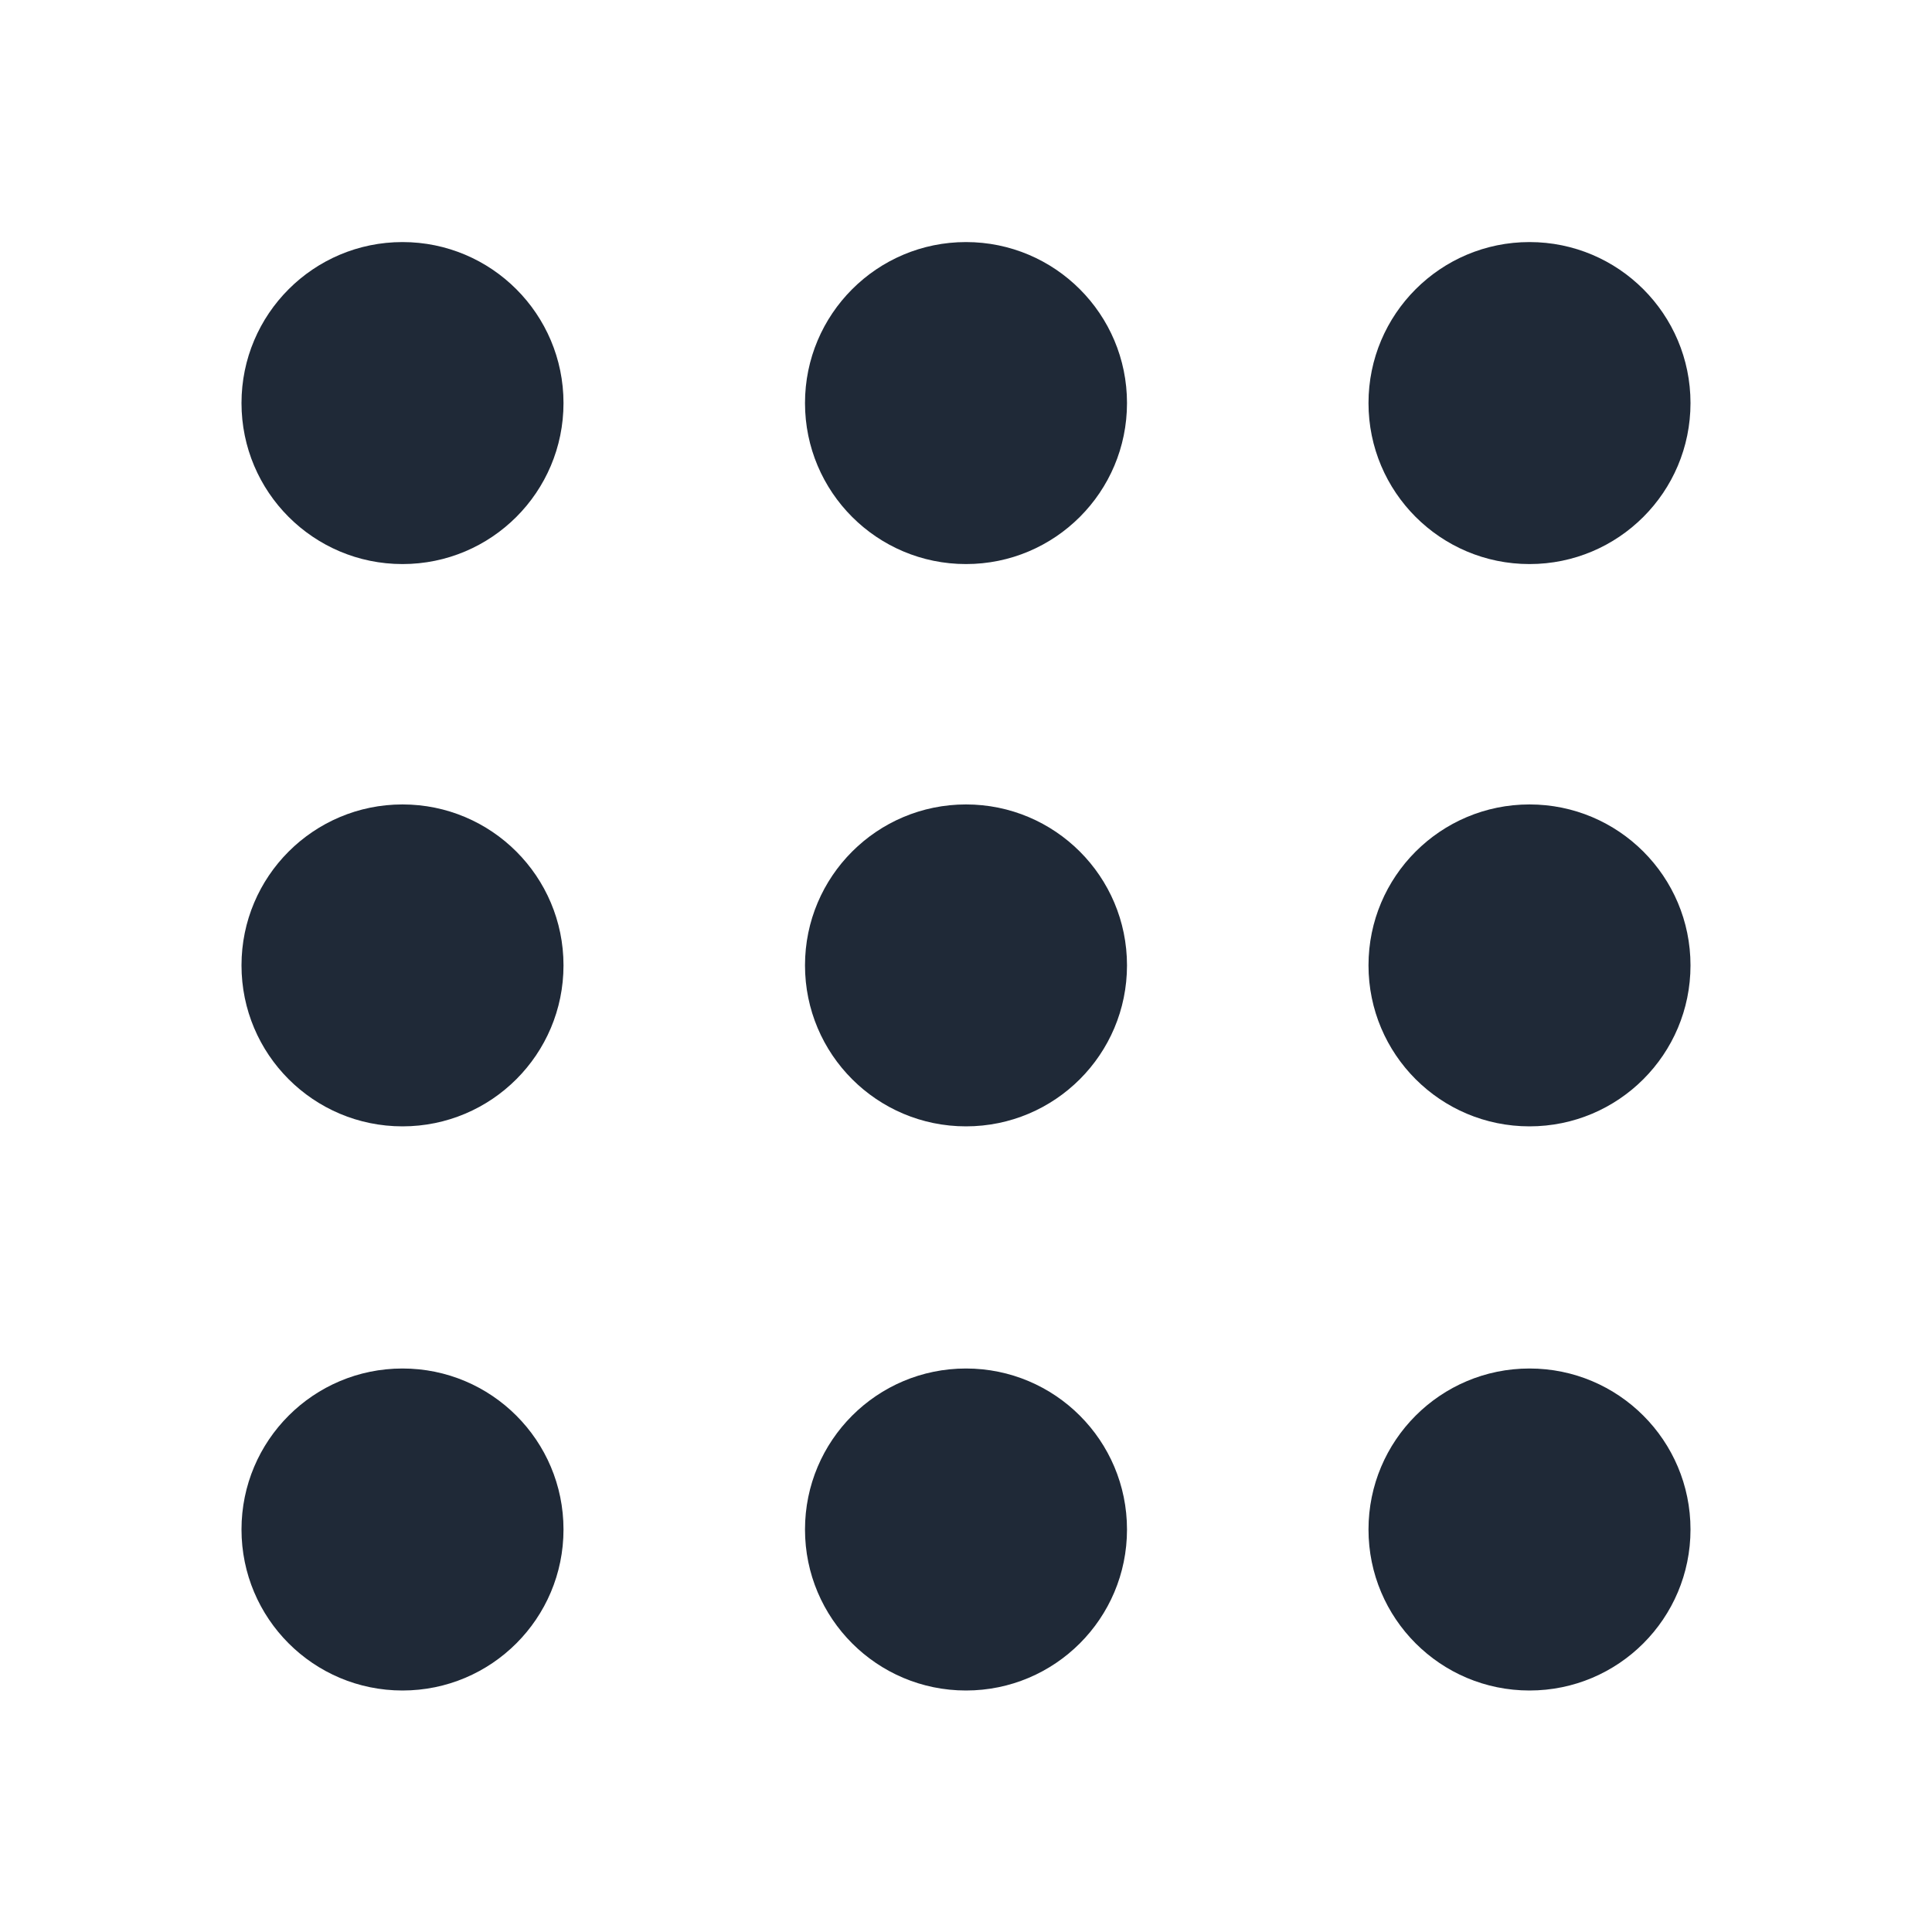 <svg width="24" height="24" viewBox="0 0 24 24" fill="none" xmlns="http://www.w3.org/2000/svg">
<path fill-rule="evenodd" clip-rule="evenodd" d="M3 5.007C3 3.903 3.895 3.007 5 3.007C6.105 3.007 7 3.903 7 5.007C7 6.112 6.105 7.007 5 7.007C3.895 7.007 3 6.112 3 5.007Z" fill="#1F2937"/>
<path fill-rule="evenodd" clip-rule="evenodd" d="M10 5.007C10 3.903 10.895 3.007 12 3.007C13.105 3.007 14 3.903 14 5.007C14 6.112 13.105 7.007 12 7.007C10.895 7.007 10 6.112 10 5.007Z" fill="#1F2937"/>
<path fill-rule="evenodd" clip-rule="evenodd" d="M17 5.007C17 3.903 17.895 3.007 19 3.007C20.105 3.007 21 3.903 21 5.007C21 6.112 20.105 7.007 19 7.007C17.895 7.007 17 6.112 17 5.007Z" fill="#1F2937"/>
<path fill-rule="evenodd" clip-rule="evenodd" d="M3 11.992C3 10.888 3.895 9.993 5 9.993C6.105 9.993 7 10.888 7 11.992C7 13.097 6.105 13.992 5 13.992C3.895 13.992 3 13.097 3 11.992Z" fill="#1F2937"/>
<path fill-rule="evenodd" clip-rule="evenodd" d="M10 11.992C10 10.888 10.895 9.993 12 9.993C13.105 9.993 14 10.888 14 11.992C14 13.097 13.105 13.992 12 13.992C10.895 13.992 10 13.097 10 11.992Z" fill="#1F2937"/>
<path fill-rule="evenodd" clip-rule="evenodd" d="M17 11.992C17 10.888 17.895 9.993 19 9.993C20.105 9.993 21 10.888 21 11.992C21 13.097 20.105 13.992 19 13.992C17.895 13.992 17 13.097 17 11.992Z" fill="#1F2937"/>
<path fill-rule="evenodd" clip-rule="evenodd" d="M3 19C3 17.895 3.895 17 5 17C6.105 17 7 17.895 7 19C7 20.105 6.105 21 5 21C3.895 21 3 20.105 3 19Z" fill="#1F2937"/>
<path fill-rule="evenodd" clip-rule="evenodd" d="M10 19C10 17.895 10.895 17 12 17C13.105 17 14 17.895 14 19C14 20.105 13.105 21 12 21C10.895 21 10 20.105 10 19Z" fill="#1F2937"/>
<path fill-rule="evenodd" clip-rule="evenodd" d="M17 19C17 17.895 17.895 17 19 17C20.105 17 21 17.895 21 19C21 20.105 20.105 21 19 21C17.895 21 17 20.105 17 19Z" fill="#1F2937"/>
</svg>
